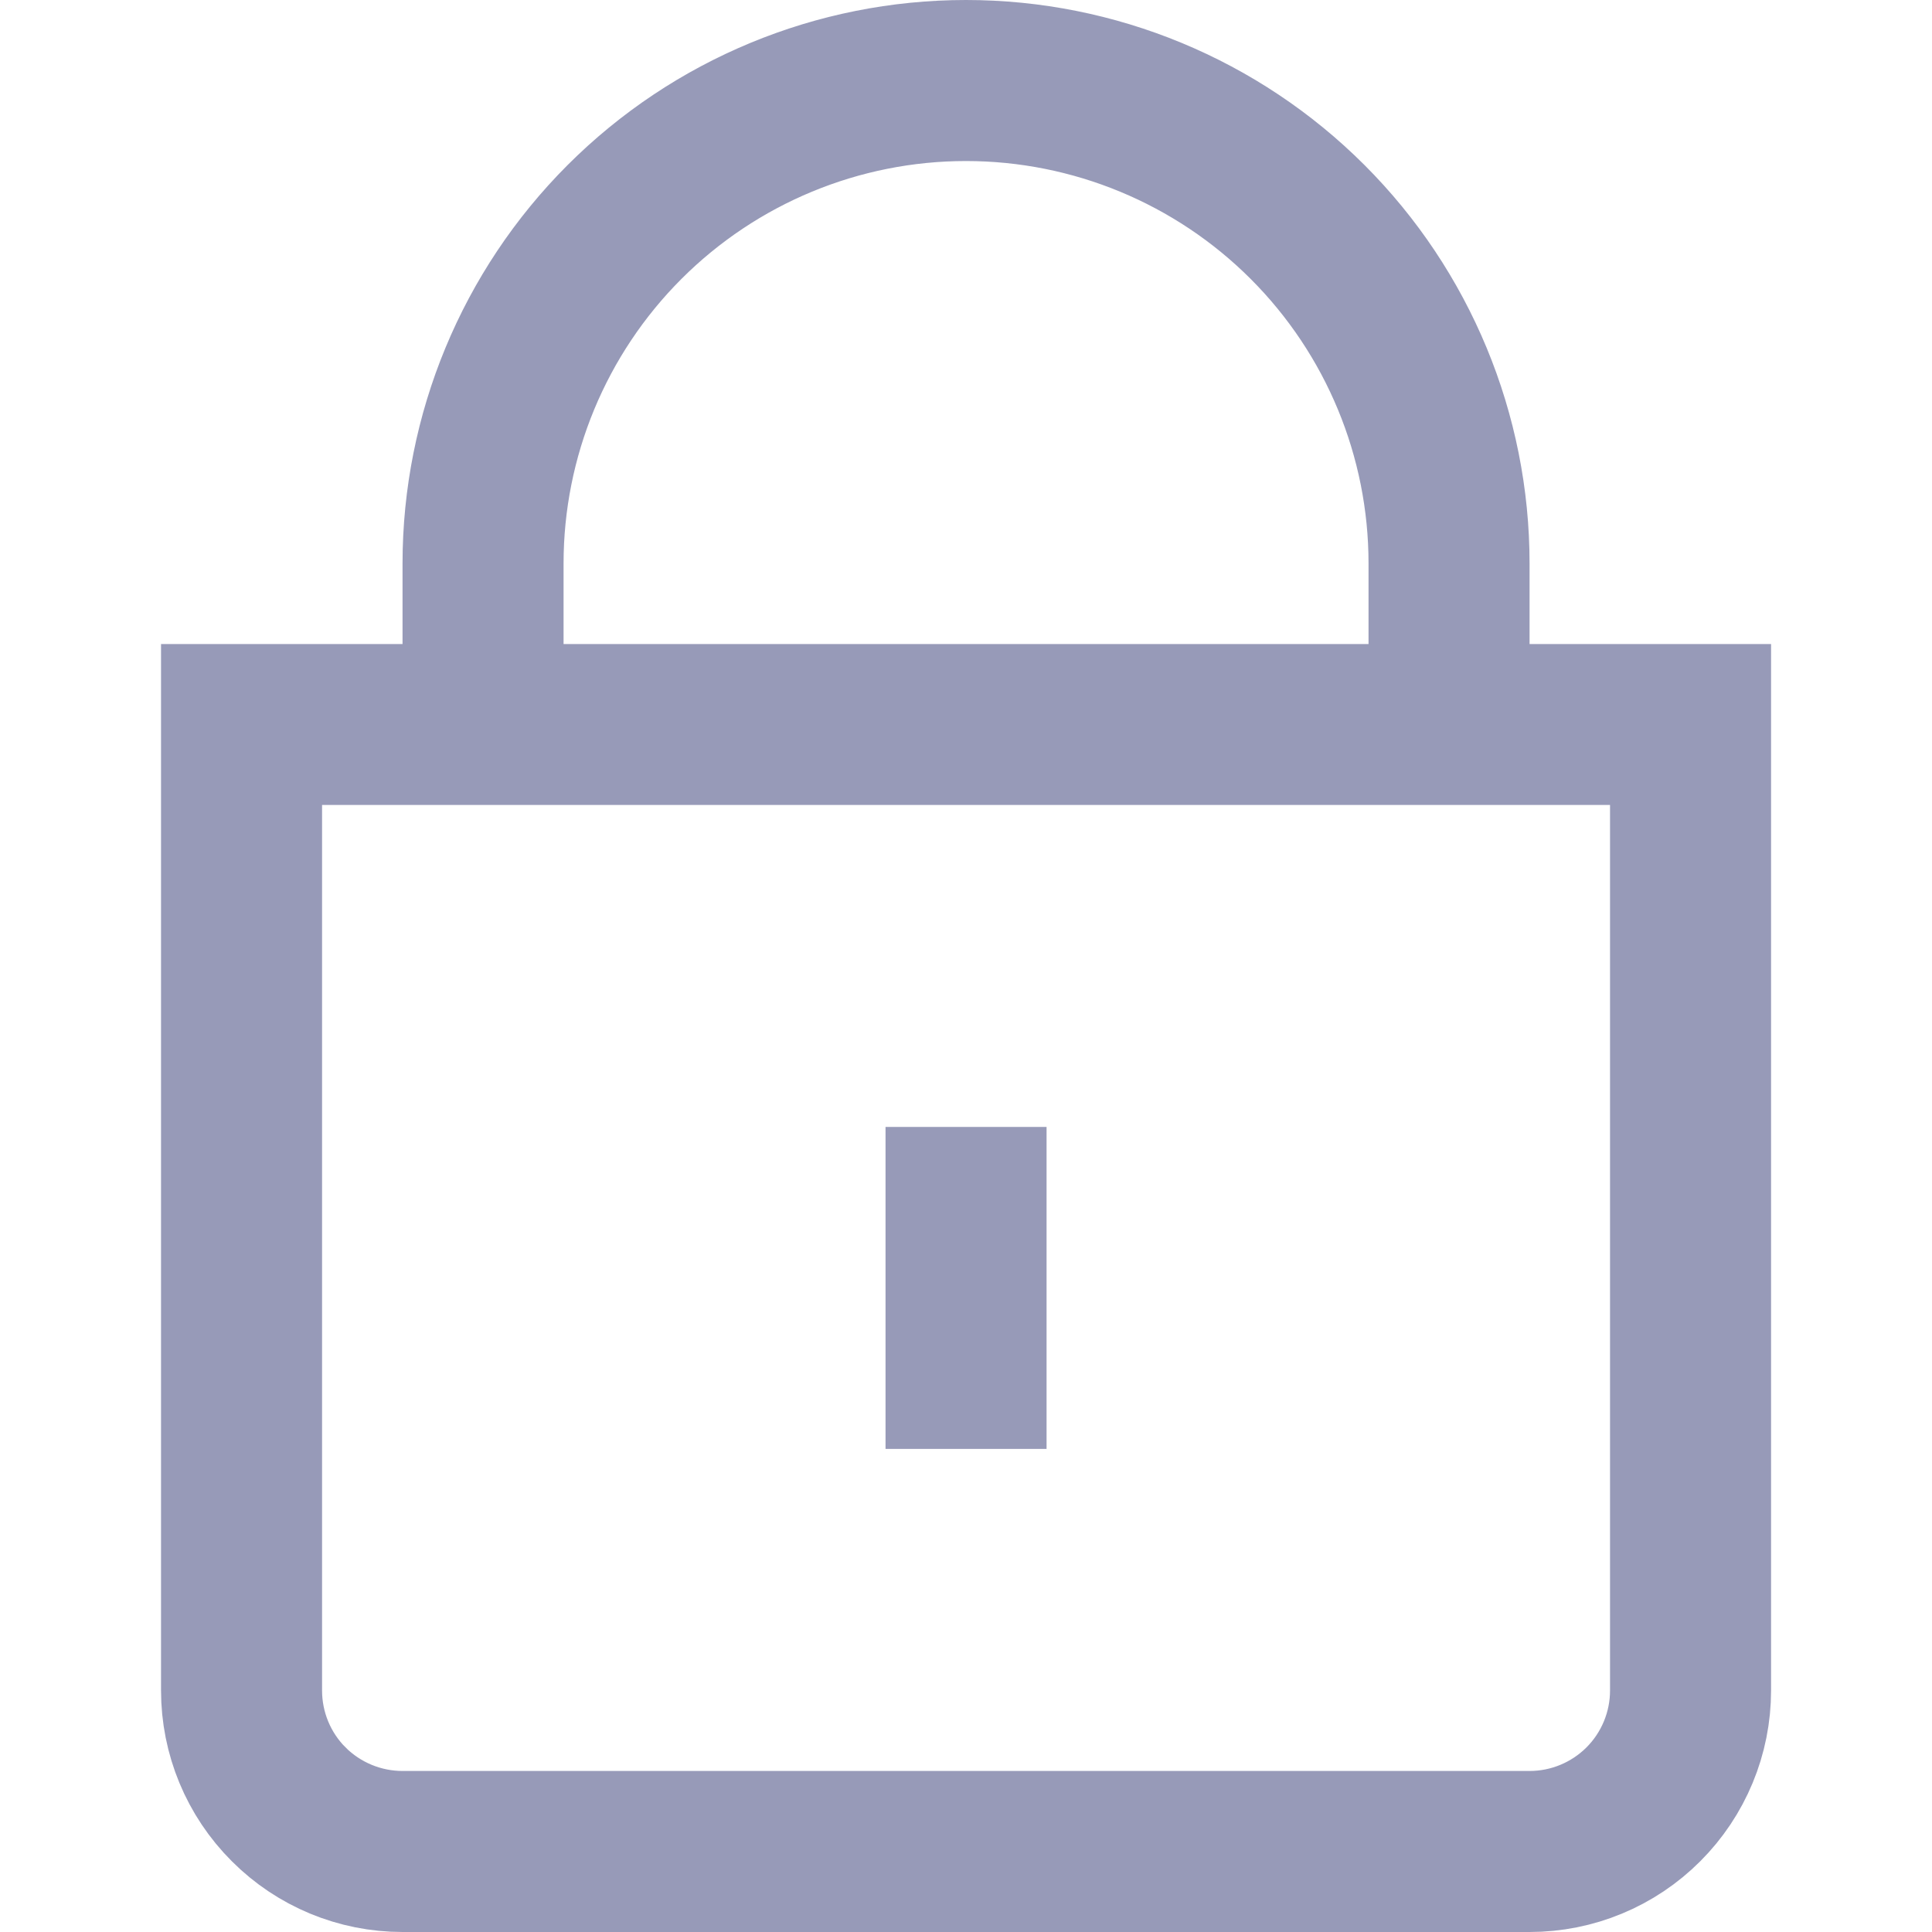 <svg width="20" height="20" viewBox="0 0 20 20" fill="none" xmlns="http://www.w3.org/2000/svg">
<g clip-path="url(#clip0_1381_23121)">
<path d="M15.084 6.667V7.417H15.834H17.584V17.5C17.584 17.964 17.399 18.409 17.071 18.737C16.743 19.066 16.298 19.25 15.834 19.25H4.167C3.703 19.25 3.258 19.066 2.93 18.737C2.601 18.409 2.417 17.964 2.417 17.5V7.417H4.167H4.917V6.667V5.833C4.917 4.485 5.453 3.192 6.406 2.239C7.359 1.286 8.652 0.75 10 0.75C11.348 0.75 12.642 1.286 13.595 2.239C14.548 3.192 15.084 4.485 15.084 5.833V6.667ZM14.167 7.417H14.917V6.667V5.833C14.917 4.529 14.399 3.279 13.477 2.357C12.555 1.435 11.304 0.917 10 0.917C8.696 0.917 7.446 1.435 6.524 2.357C5.602 3.279 5.084 4.529 5.084 5.833V6.667V7.417H5.834H14.167ZM3.334 7.583H2.584V8.333V17.5C2.584 17.92 2.75 18.323 3.047 18.62L3.578 18.089L3.047 18.62C3.344 18.916 3.747 19.083 4.167 19.083H15.834C16.254 19.083 16.656 18.916 16.953 18.62C17.25 18.323 17.417 17.92 17.417 17.5V8.333V7.583H16.667H3.334Z" fill="#979AB8" stroke="#979AB8" stroke-width="1.5"/>
<path d="M9.917 14.249V12.416H10.084V14.249H9.917Z" fill="#979AB8" stroke="#979AB8" stroke-width="1.5"/>
</g>
<defs>
<clipPath id="clip0_1381_23121">
<rect width="20" height="20" fill="white"/>
</clipPath>
</defs>
</svg>
